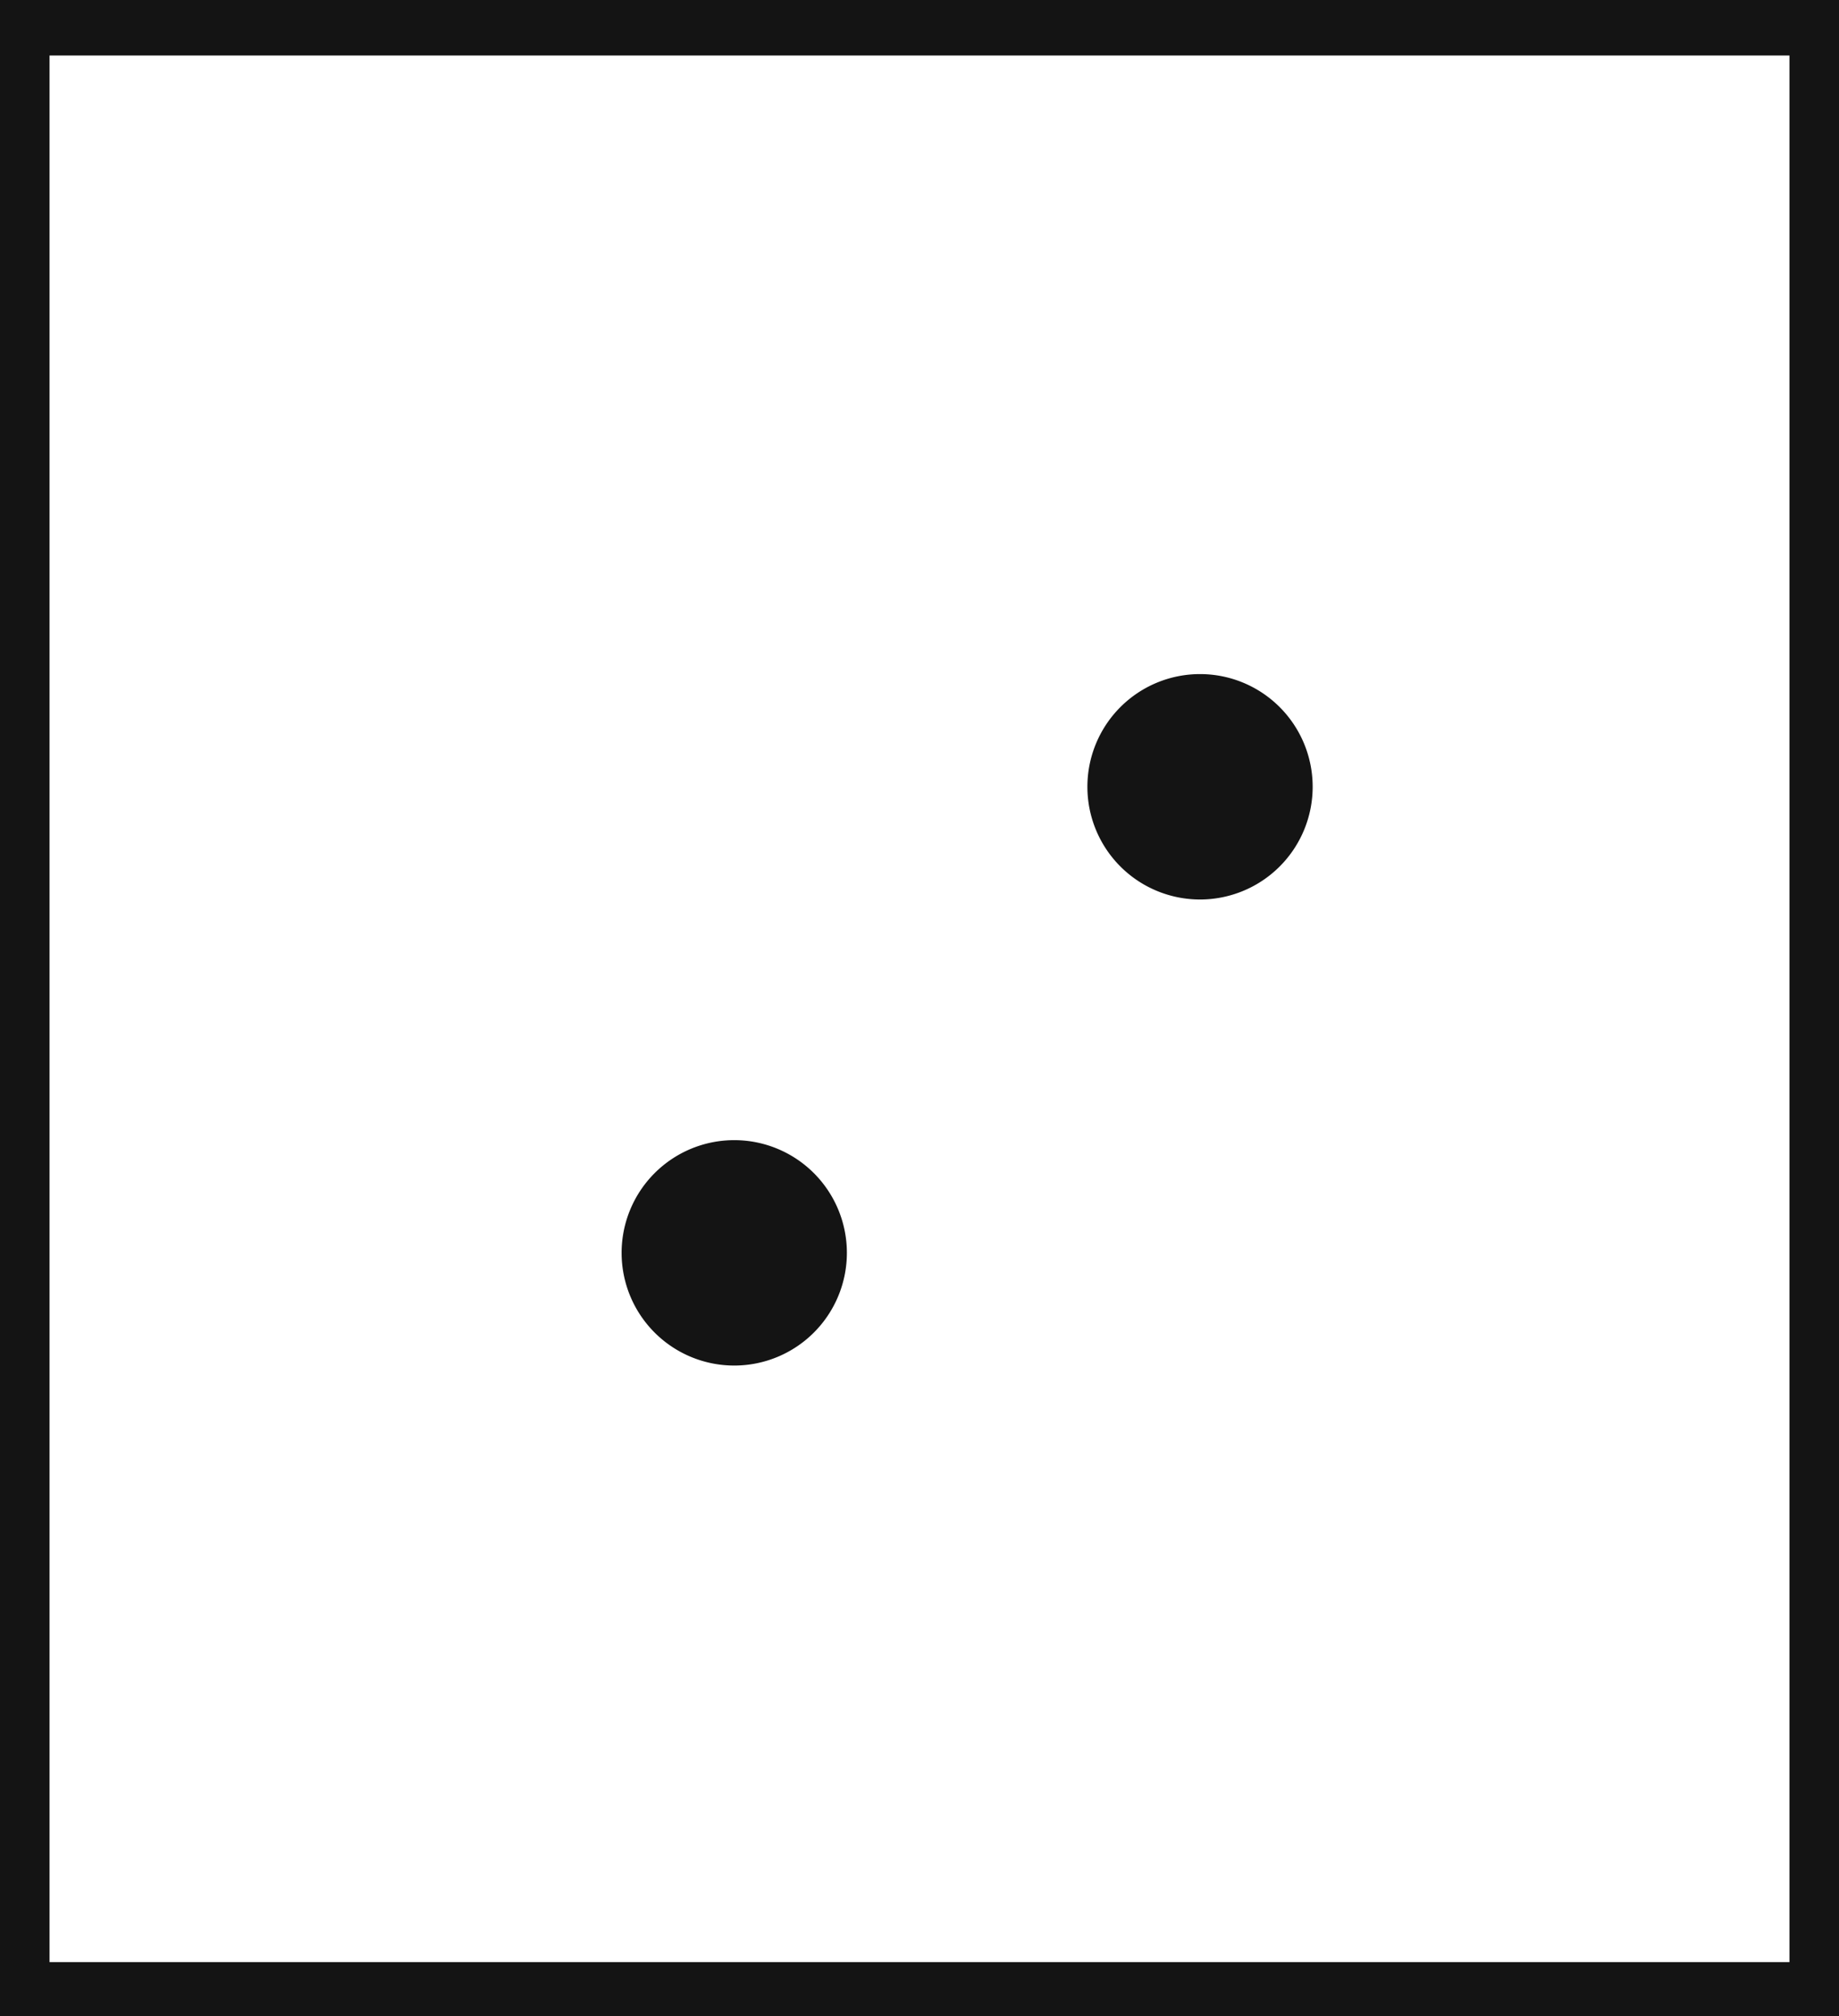 <svg xmlns="http://www.w3.org/2000/svg" viewBox="0 0 43.43 47.59"><defs><style>.cls-1{fill:#141414;}</style></defs><title>7_</title><g id="Grafica"><path class="cls-1" d="M0,0V47.59H43.43V0ZM42.26,46.31H1.17v-45H42.26Z"/><path class="cls-1" d="M20,29.56a2.66,2.66,0,1,1-2.66-2.65A2.66,2.66,0,0,1,20,29.56Z"/><path class="cls-1" d="M31,18.56a2.66,2.66,0,1,1-2.66-2.65A2.66,2.66,0,0,1,31,18.56Z"/></g></svg>